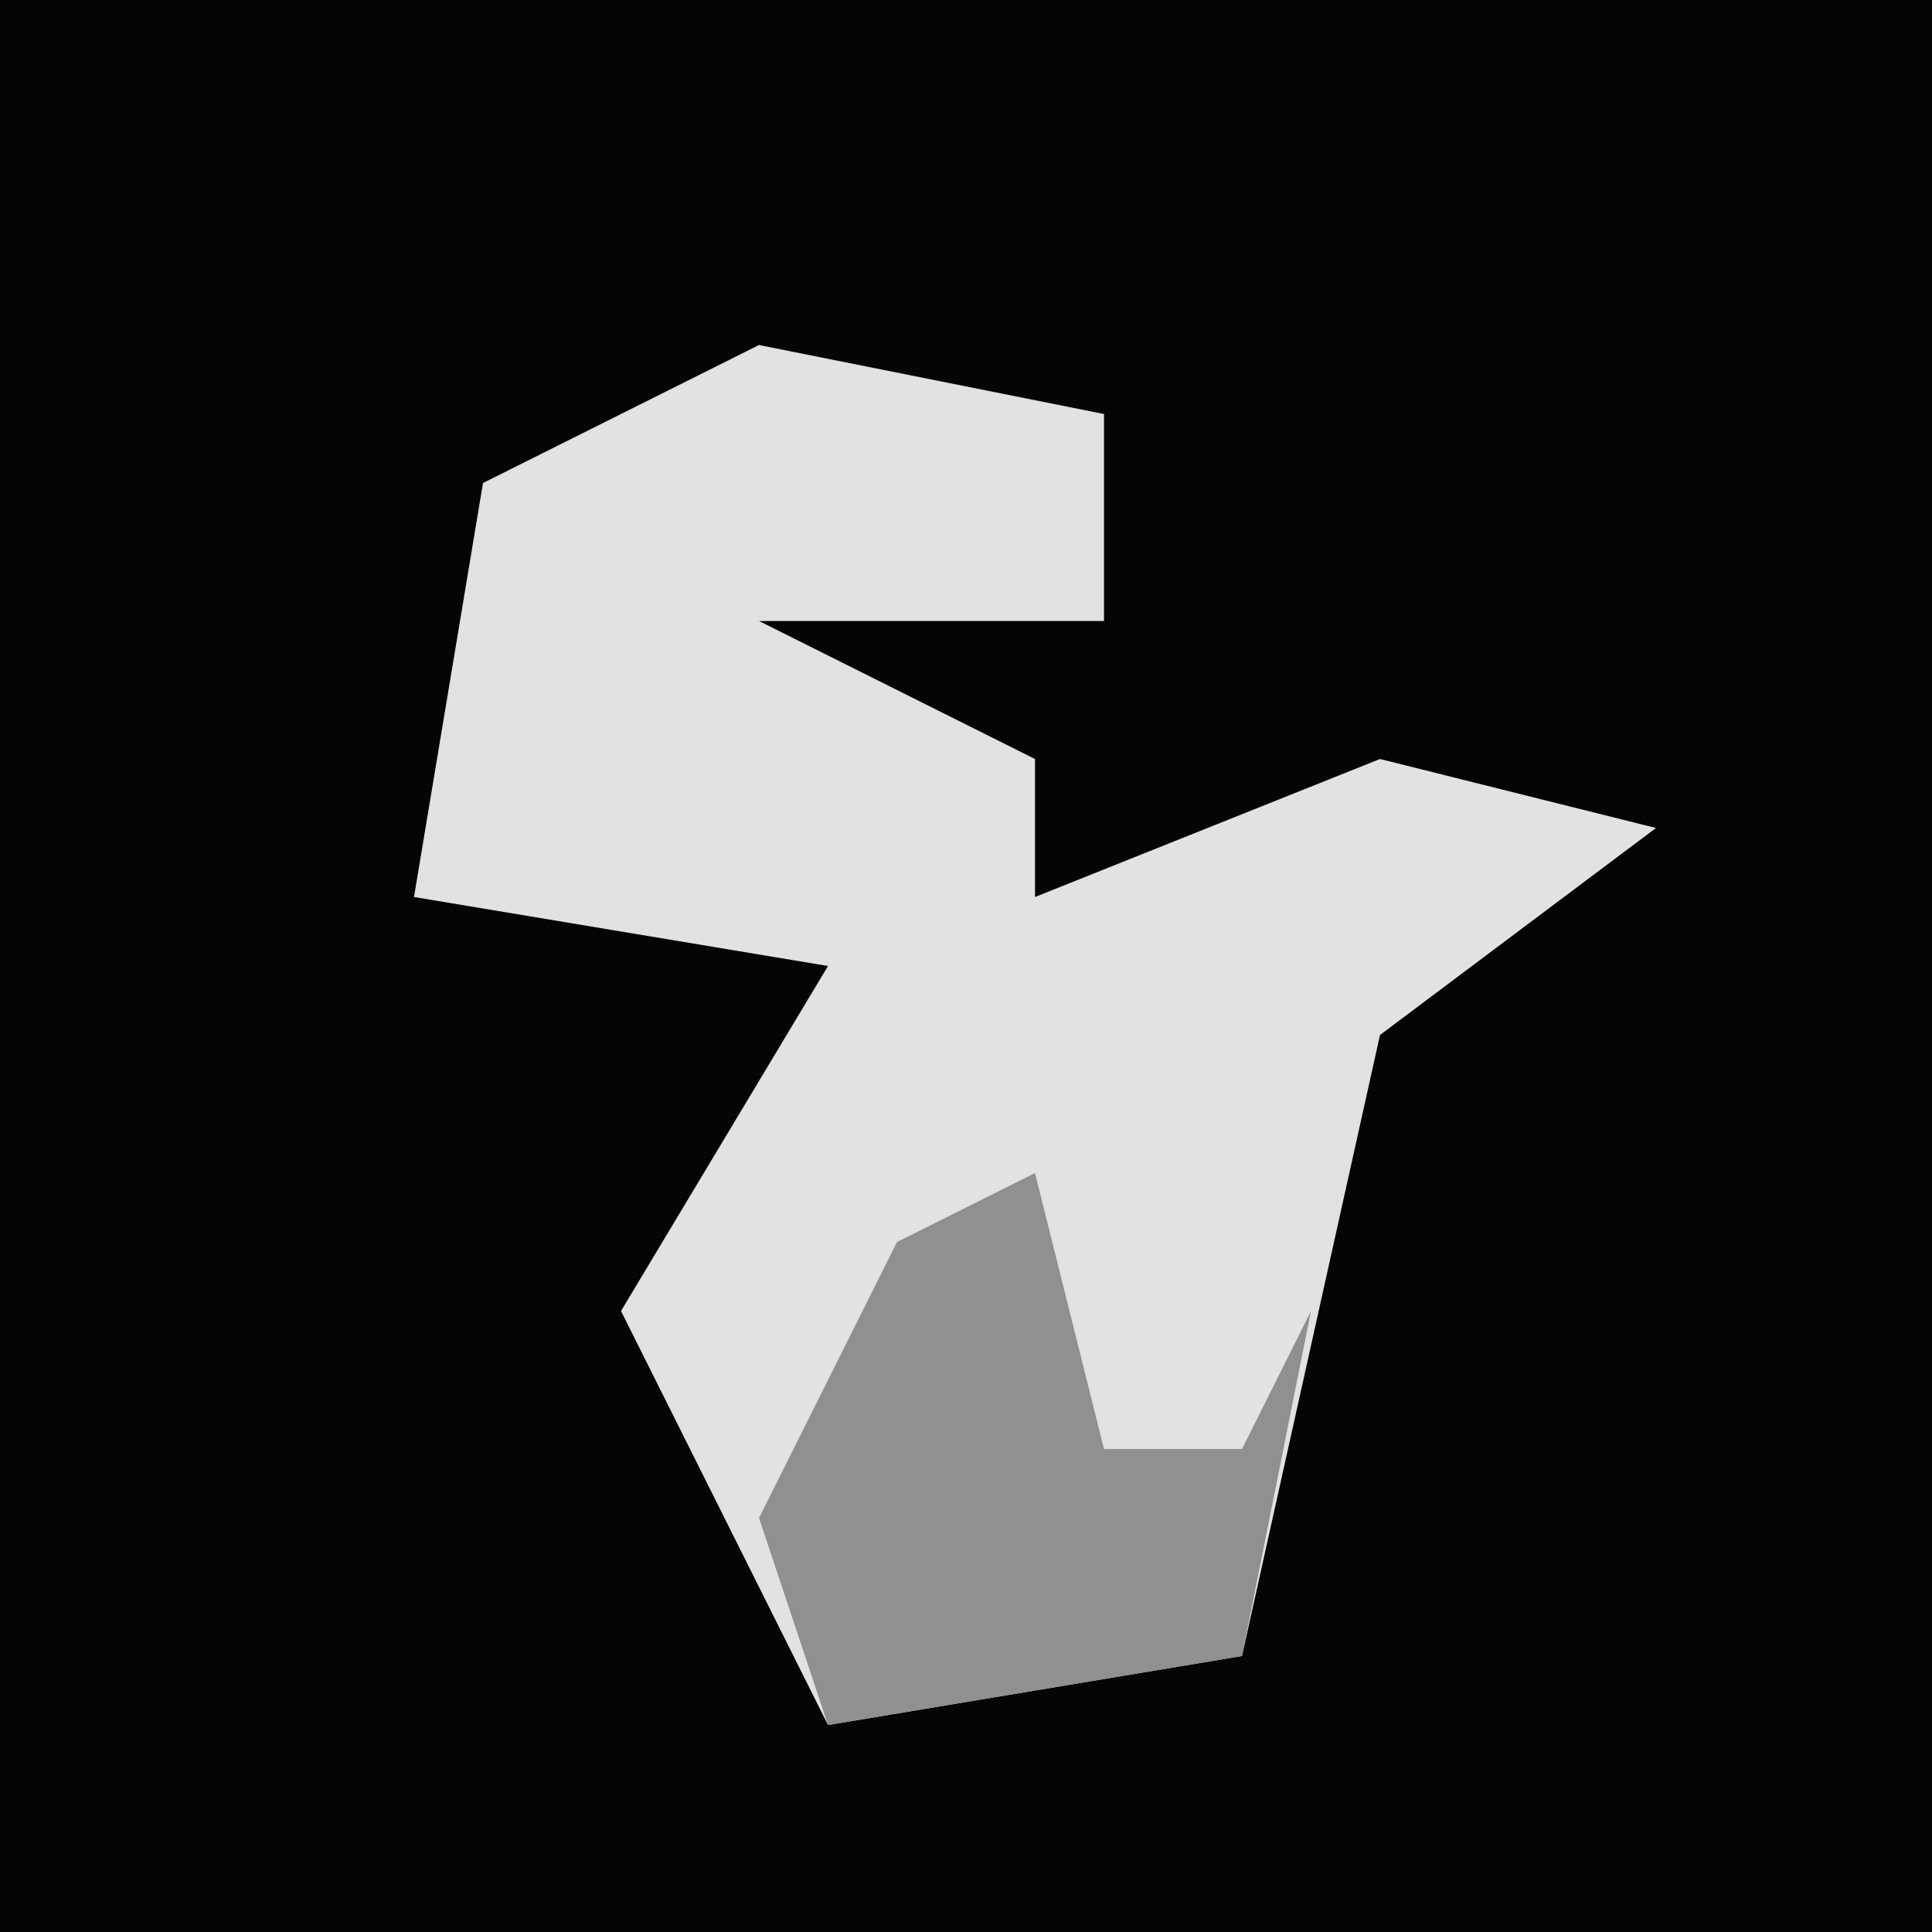 <?xml version="1.0" encoding="UTF-8"?>
<svg version="1.1" xmlns="http://www.w3.org/2000/svg" width="28" height="28">
<path d="M0,0 L28,0 L28,28 L0,28 Z " fill="#050505" transform="translate(0,0)"/>
<path d="M0,0 L5,1 L5,4 L0,4 L4,6 L4,8 L9,6 L13,7 L9,10 L7,19 L1,20 L-2,14 L1,9 L-5,8 L-4,2 Z " fill="#E2E2E2" transform="translate(11,5)"/>
<path d="M0,0 L1,4 L3,4 L4,2 L3,7 L-3,8 L-4,5 L-2,1 Z " fill="#909090" transform="translate(15,17)"/>
</svg>
